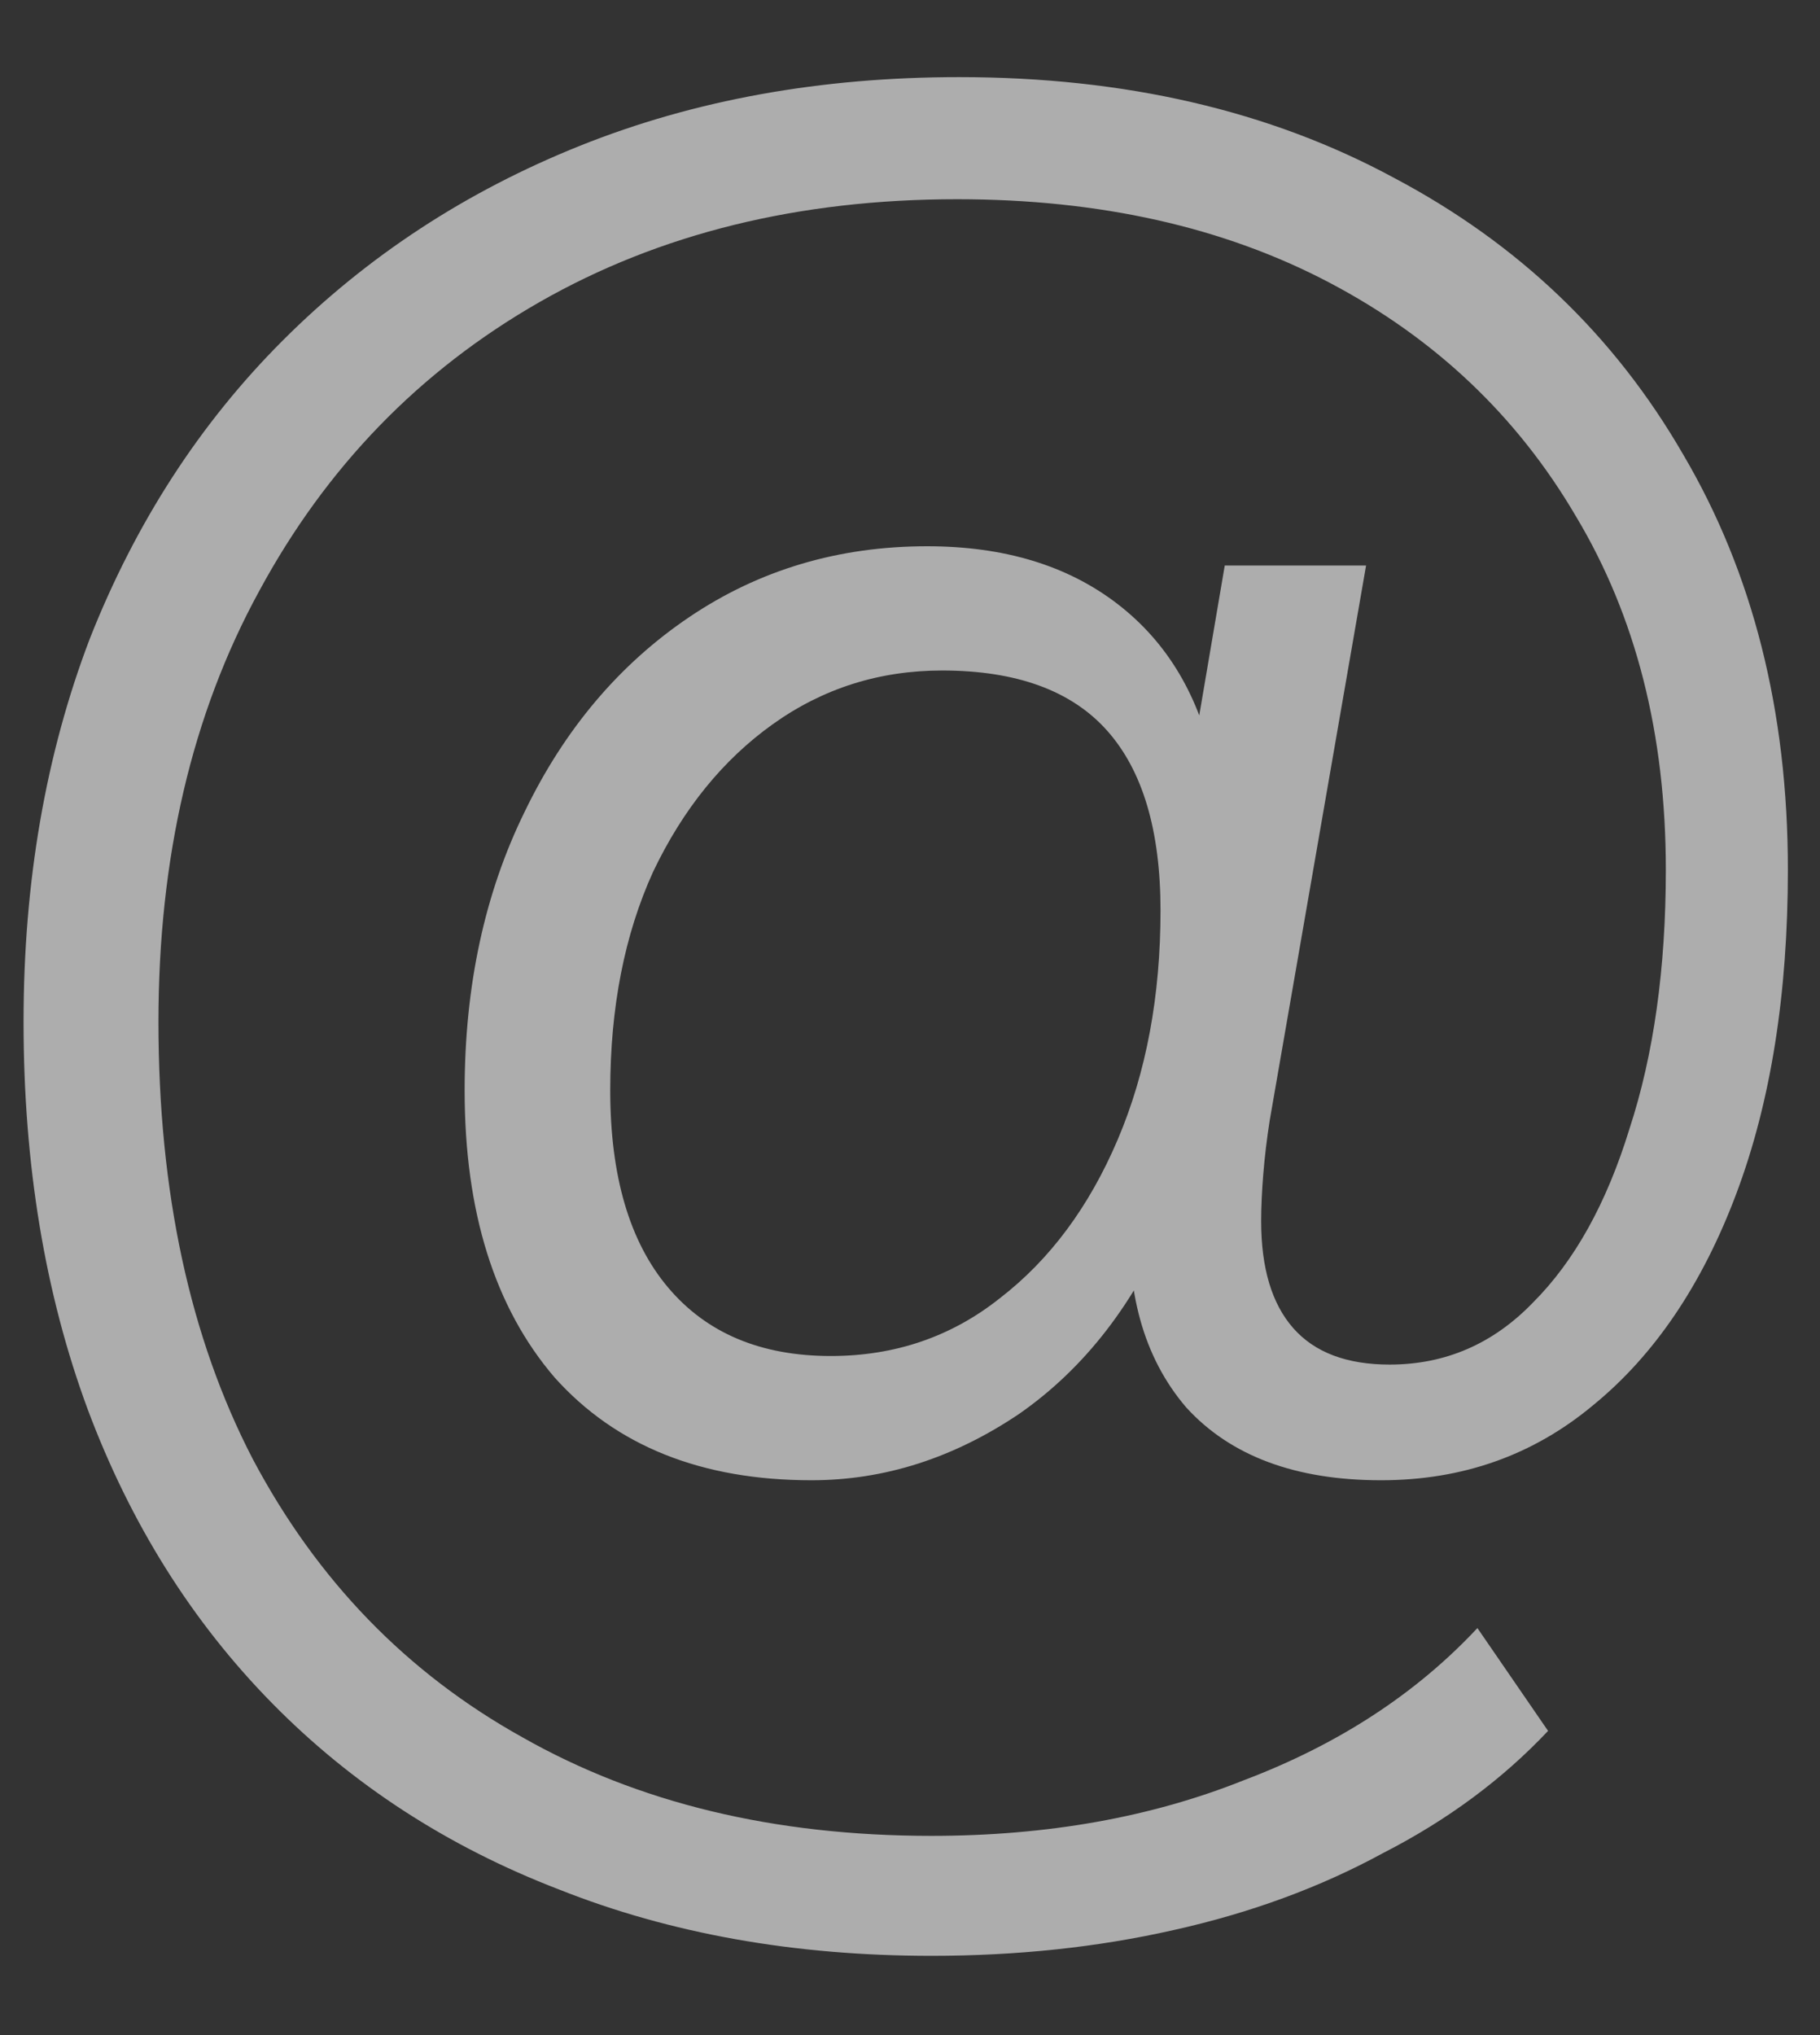 <svg width="17" height="19" viewBox="0 0 17 19" fill="none" xmlns="http://www.w3.org/2000/svg">
<rect x="0" y="0" width="17" height="19" fill="#333333" stroke="none"/>
<path opacity="0.6" d="M8.7 18.26C7.42 18.26 6.26 18.053 5.22 17.64C4.18 17.24 3.287 16.66 2.54 15.9C1.793 15.14 1.22 14.227 0.82 13.16C0.42 12.08 0.22 10.873 0.22 9.54C0.22 8.233 0.427 7.04 0.84 5.96C1.267 4.88 1.867 3.953 2.64 3.18C3.427 2.393 4.353 1.787 5.42 1.36C6.487 0.933 7.667 0.72 8.96 0.72C10.507 0.72 11.86 1.033 13.02 1.66C14.18 2.273 15.08 3.133 15.72 4.24C16.373 5.347 16.7 6.64 16.7 8.12C16.7 9.28 16.54 10.287 16.22 11.14C15.9 11.993 15.453 12.653 14.88 13.12C14.32 13.587 13.66 13.82 12.9 13.82C12.1 13.82 11.493 13.593 11.08 13.14C10.68 12.673 10.507 12.047 10.56 11.26L10.94 11.36C10.607 12.16 10.133 12.773 9.52 13.2C8.907 13.613 8.26 13.82 7.58 13.82C6.553 13.82 5.753 13.5 5.18 12.86C4.62 12.207 4.34 11.313 4.34 10.18C4.34 9.207 4.527 8.34 4.9 7.58C5.273 6.807 5.787 6.2 6.44 5.76C7.093 5.32 7.833 5.1 8.66 5.1C9.38 5.1 9.973 5.28 10.44 5.64C10.907 6 11.207 6.507 11.34 7.16H11.12L11.44 5.28H12.76L11.86 10.46C11.833 10.633 11.813 10.8 11.8 10.96C11.787 11.12 11.78 11.267 11.78 11.4C11.78 11.84 11.88 12.173 12.08 12.4C12.28 12.627 12.58 12.74 12.98 12.74C13.5 12.74 13.947 12.547 14.32 12.16C14.707 11.773 15.007 11.233 15.22 10.54C15.447 9.847 15.56 9.04 15.56 8.12C15.56 6.853 15.28 5.753 14.72 4.82C14.173 3.887 13.407 3.16 12.42 2.64C11.433 2.12 10.273 1.86 8.94 1.86C7.46 1.86 6.16 2.18 5.04 2.82C3.92 3.46 3.047 4.36 2.42 5.52C1.793 6.667 1.48 8.007 1.48 9.54C1.48 11.127 1.773 12.487 2.36 13.62C2.96 14.753 3.8 15.62 4.88 16.22C5.96 16.833 7.233 17.14 8.7 17.14C9.78 17.14 10.753 16.967 11.62 16.62C12.5 16.287 13.227 15.813 13.8 15.2L14.46 16.16C14.033 16.613 13.52 16.993 12.92 17.3C12.333 17.62 11.68 17.86 10.96 18.02C10.253 18.18 9.5 18.26 8.7 18.26ZM7.76 12.66C8.36 12.66 8.887 12.48 9.34 12.12C9.807 11.76 10.173 11.267 10.44 10.64C10.707 10.013 10.84 9.3 10.84 8.5C10.84 7.753 10.673 7.193 10.34 6.82C10.007 6.447 9.493 6.26 8.8 6.26C8.213 6.26 7.687 6.427 7.22 6.76C6.753 7.093 6.38 7.553 6.1 8.14C5.833 8.727 5.7 9.407 5.7 10.18C5.7 10.98 5.88 11.593 6.24 12.02C6.6 12.447 7.107 12.66 7.76 12.66Z" fill="white"/>
</svg>
